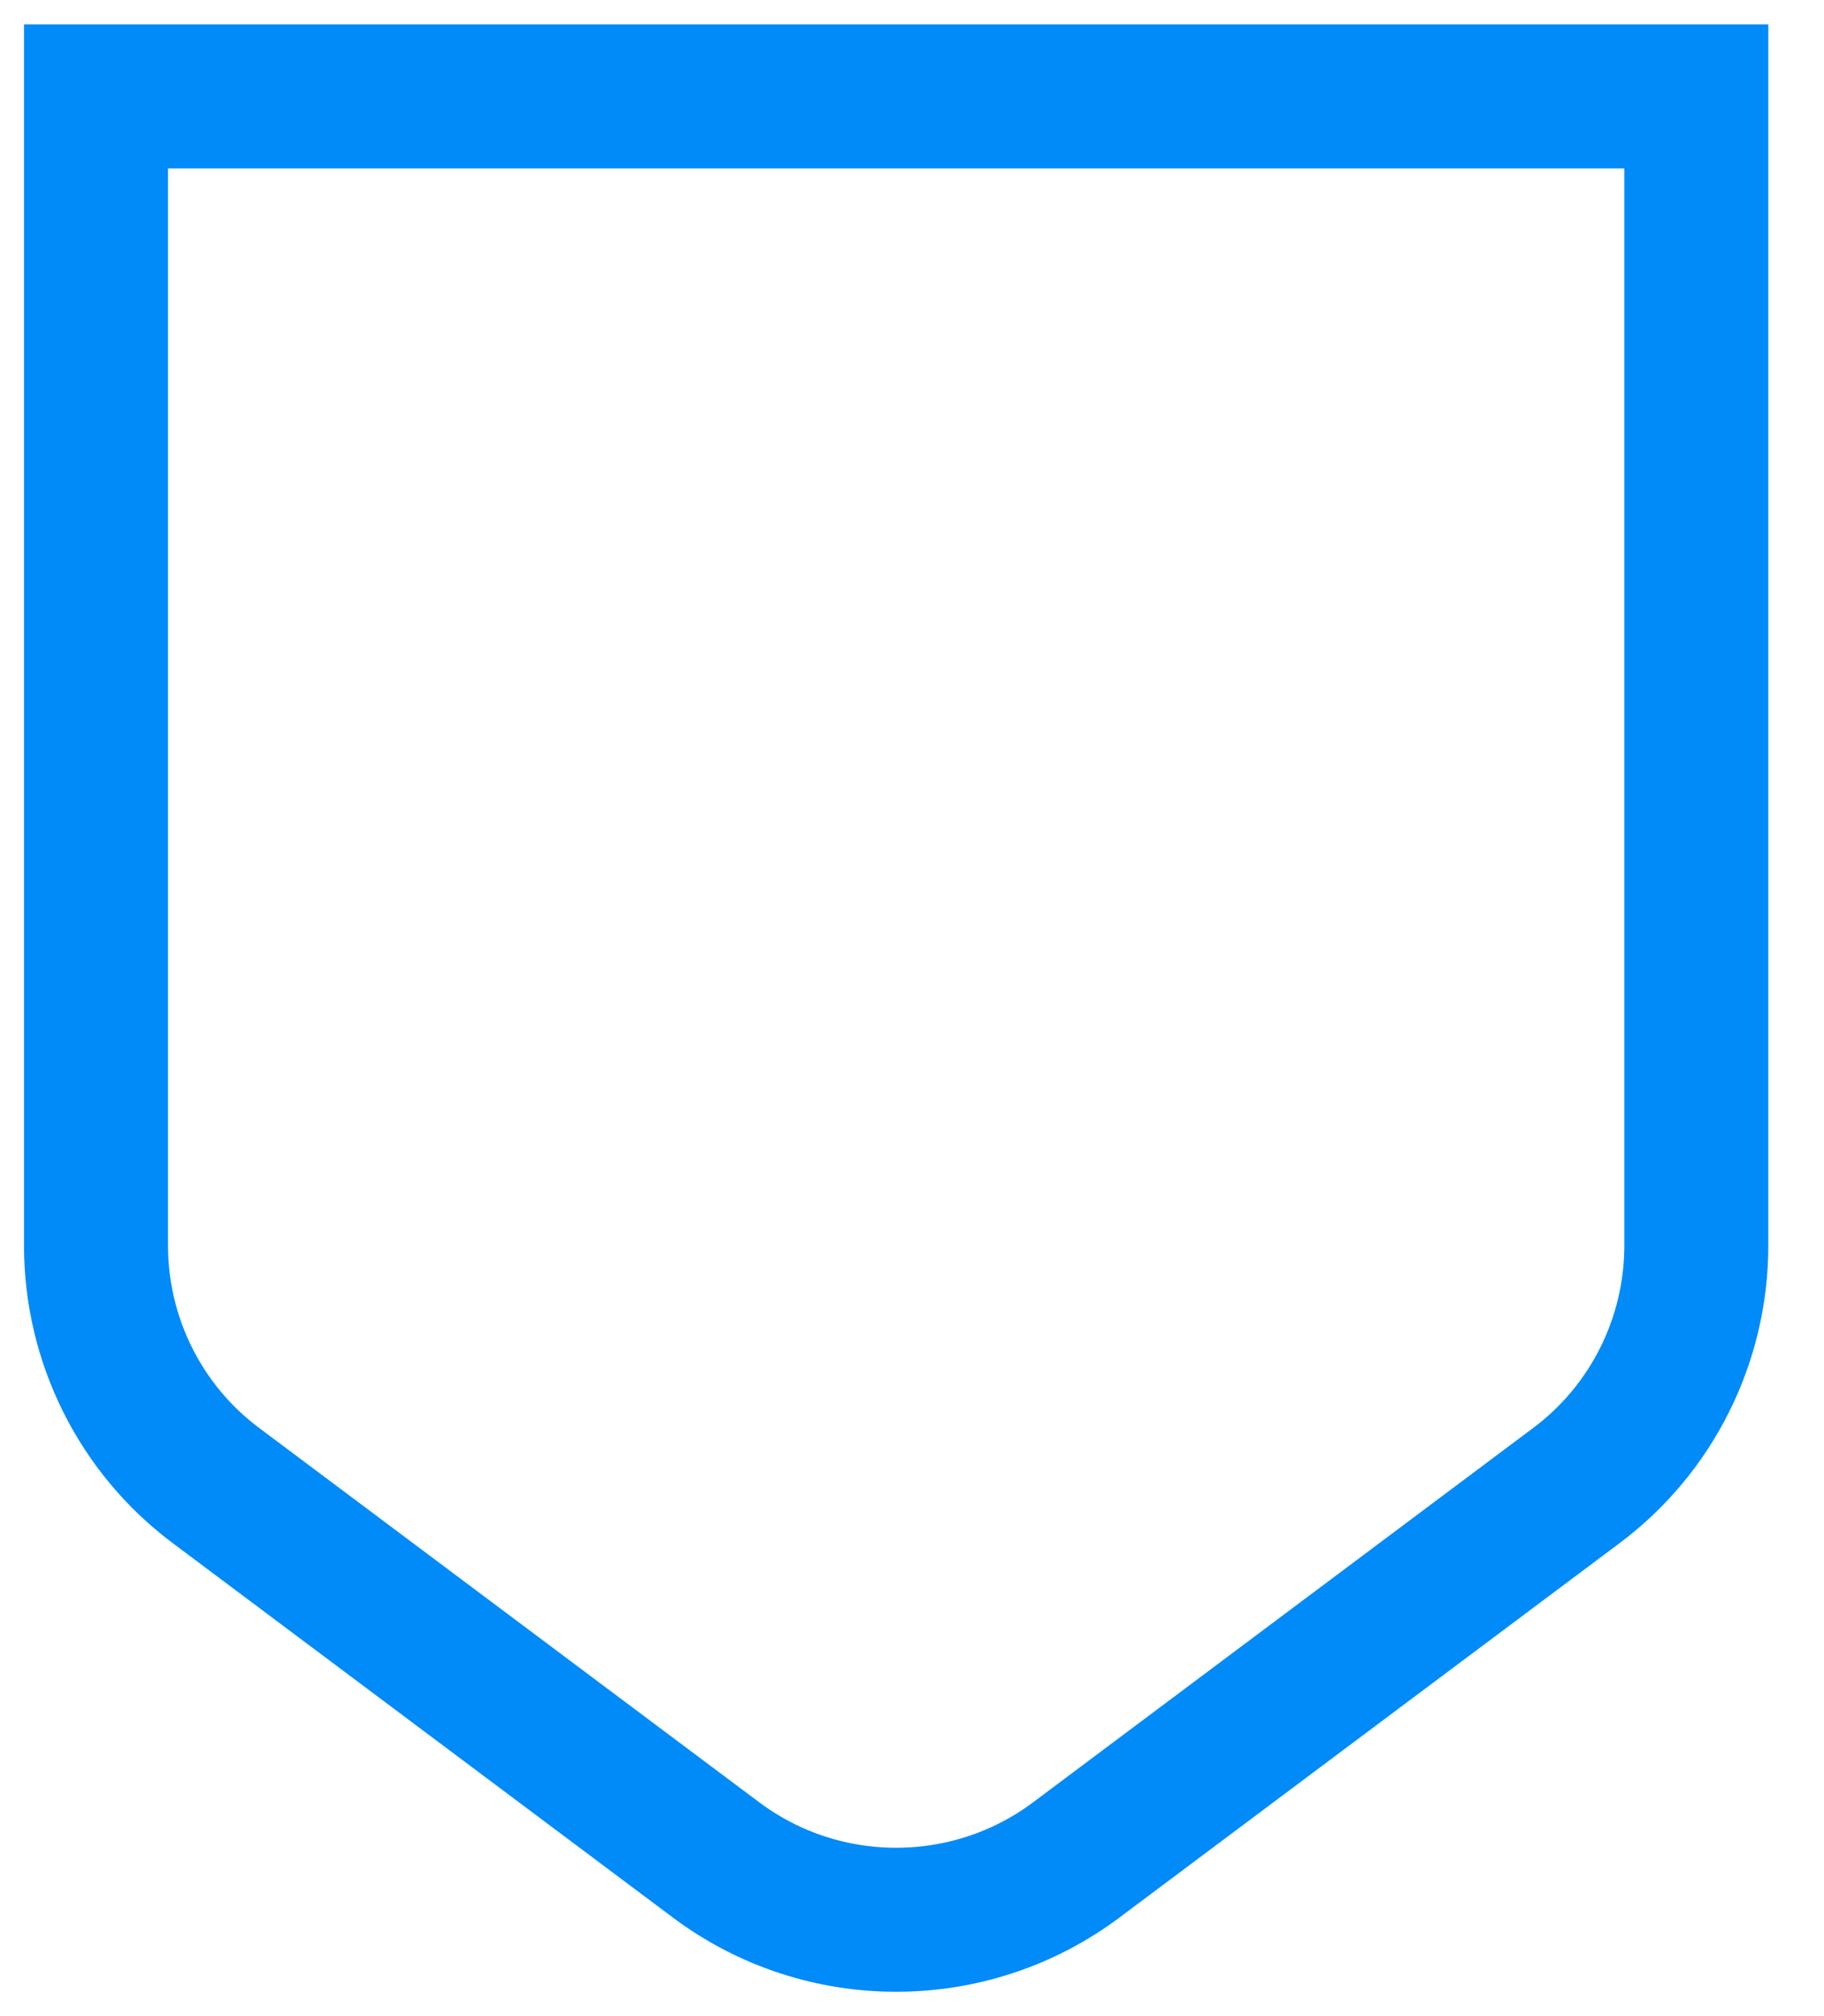 <svg width="100%" height="100%" viewBox="0 0 19 21" fill="none" xmlns="http://www.w3.org/2000/svg">
<path d="M1 1.004V12.974C1 13.954 1.46 14.884 2.25 15.474L7.46 19.374C8.57 20.204 10.1 20.204 11.21 19.374L16.42 15.474C17.21 14.884 17.67 13.954 17.67 12.974V1.004H1Z" stroke="#008BF8" stroke-width="1.5" stroke-miterlimit="10"/>
<path d="M5.33 6.504H13.33"  stroke-width="1.5" stroke-miterlimit="10" stroke-linecap="round" stroke-linejoin="round"/>
<path d="M5.33 11.504H13.33"  stroke-width="1.5" stroke-miterlimit="10" stroke-linecap="round" stroke-linejoin="round"/>
</svg>
